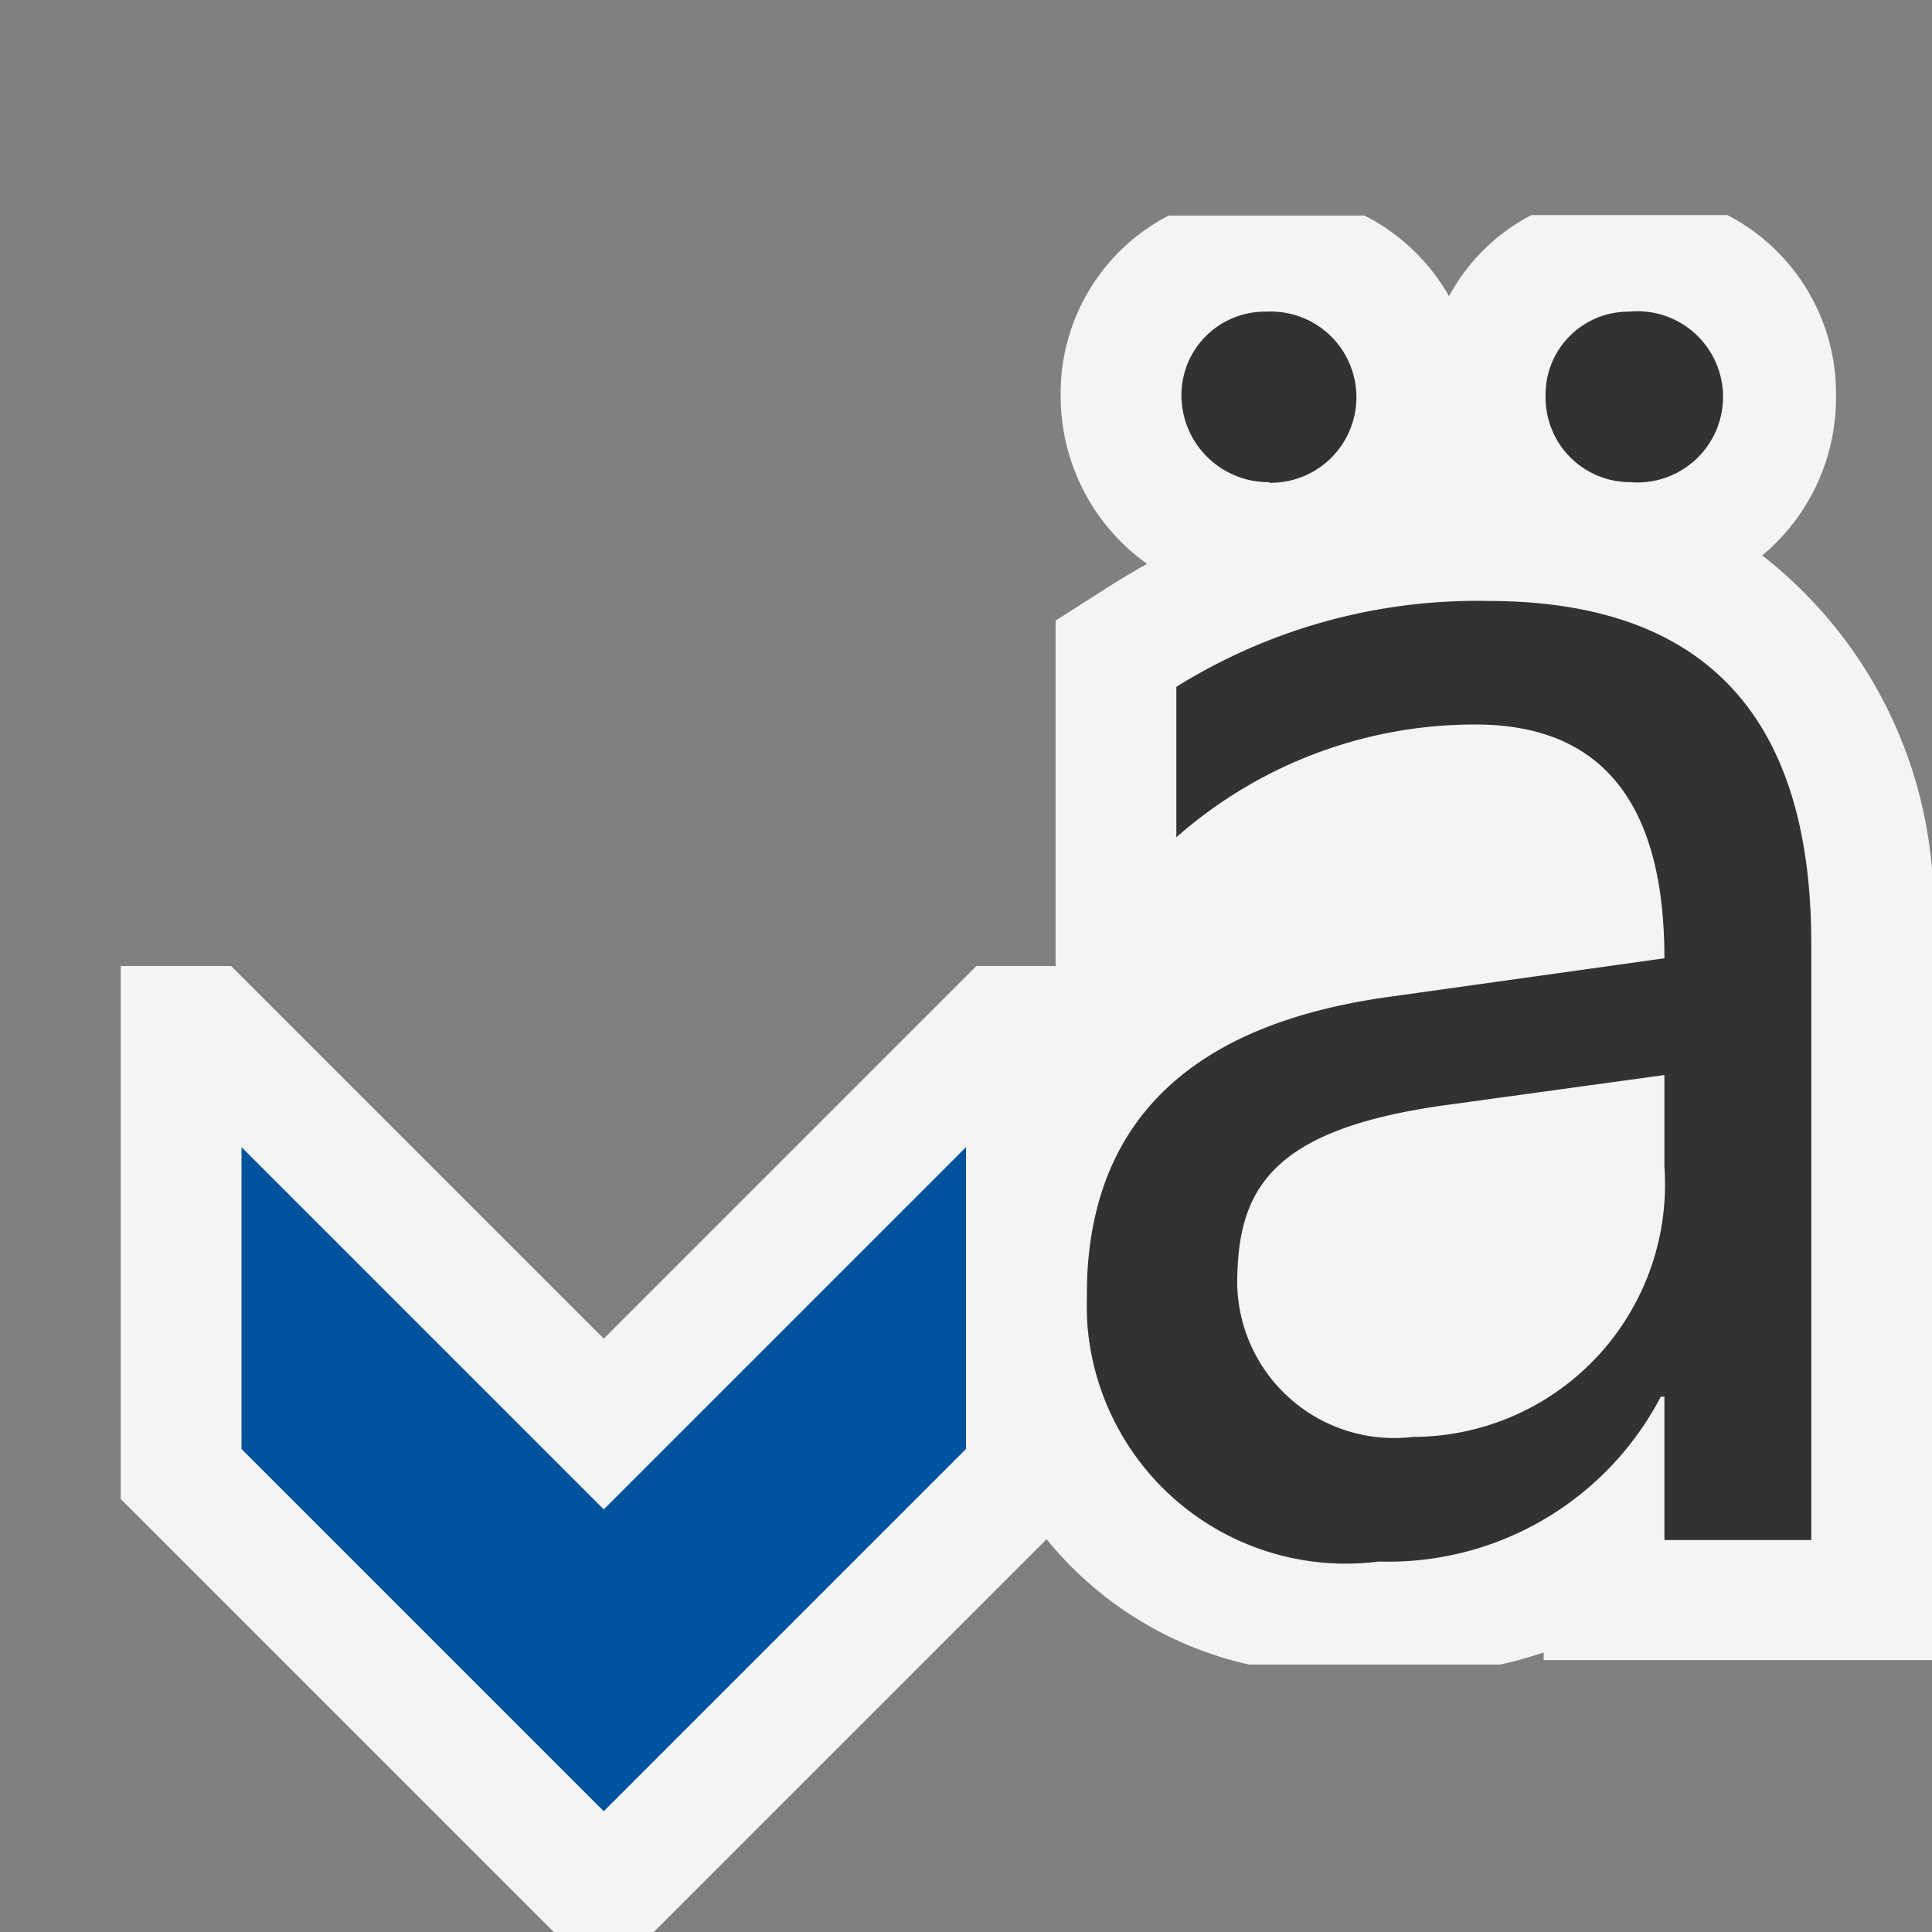 <svg xmlns="http://www.w3.org/2000/svg" width="16" height="16">
  <rect width="100%" height="100%" fill="#808080" stroke="none"/>
  <path d="M14.594,4.6a1.7,1.7,0,0,0,.611-1.319,1.664,1.664,0,0,0-.9-1.5H12.683A1.631,1.631,0,0,0,12,2.453a1.677,1.677,0,0,0-.7-.668H9.679a1.656,1.656,0,0,0-.895,1.5A1.705,1.705,0,0,0,9.5,4.67c-.223.122-.344.208-.758.469V8.528A3.388,3.388,0,0,0,8,10.732a3,3,0,0,0,2.344,3.053h2.082a3.568,3.568,0,0,0,.358-.1v.063H16V7.81A3.681,3.681,0,0,0,14.594,4.6Z" fill="#f4f4f4"/>
  <path d="M10.511,3.993a.721.721,0,0,1-.727-.712.692.692,0,0,1,.705-.7.709.709,0,1,1,.022,1.417Zm1.812.984a4.71,4.71,0,0,0-2.581.711V6.934A3.736,3.736,0,0,1,12.219,6q1.565,0,1.565,1.936l-2.277.319Q9,8.6,9,10.732a2.146,2.146,0,0,0,2.418,2.2,2.546,2.546,0,0,0,2.336-1.365h.03v1.187H15V7.81Q15,4.977,12.323,4.977Zm1.461,4.687A2.091,2.091,0,0,1,11.7,11.9a1.3,1.3,0,0,1-1.454-1.261c0-.773.258-1.28,1.706-1.484l1.832-.252ZM13.5,3.993a.7.7,0,0,1-.7-.712.686.686,0,0,1,.691-.7A.709.709,0,1,1,13.5,3.993Z" fill="#323232"/>
  <path fill="#f4f4f4" d="M5 11.086 1.914 8 1 8 1 12.414 4.586 16 5.414 16 9 12.414 9 8 8.086 8 5 11.086z"/>
  <path fill="#00539c" d="M5 15 8 12 8 9.5 5 12.5 2 9.5 2 12 5 15z"/>
</svg>
